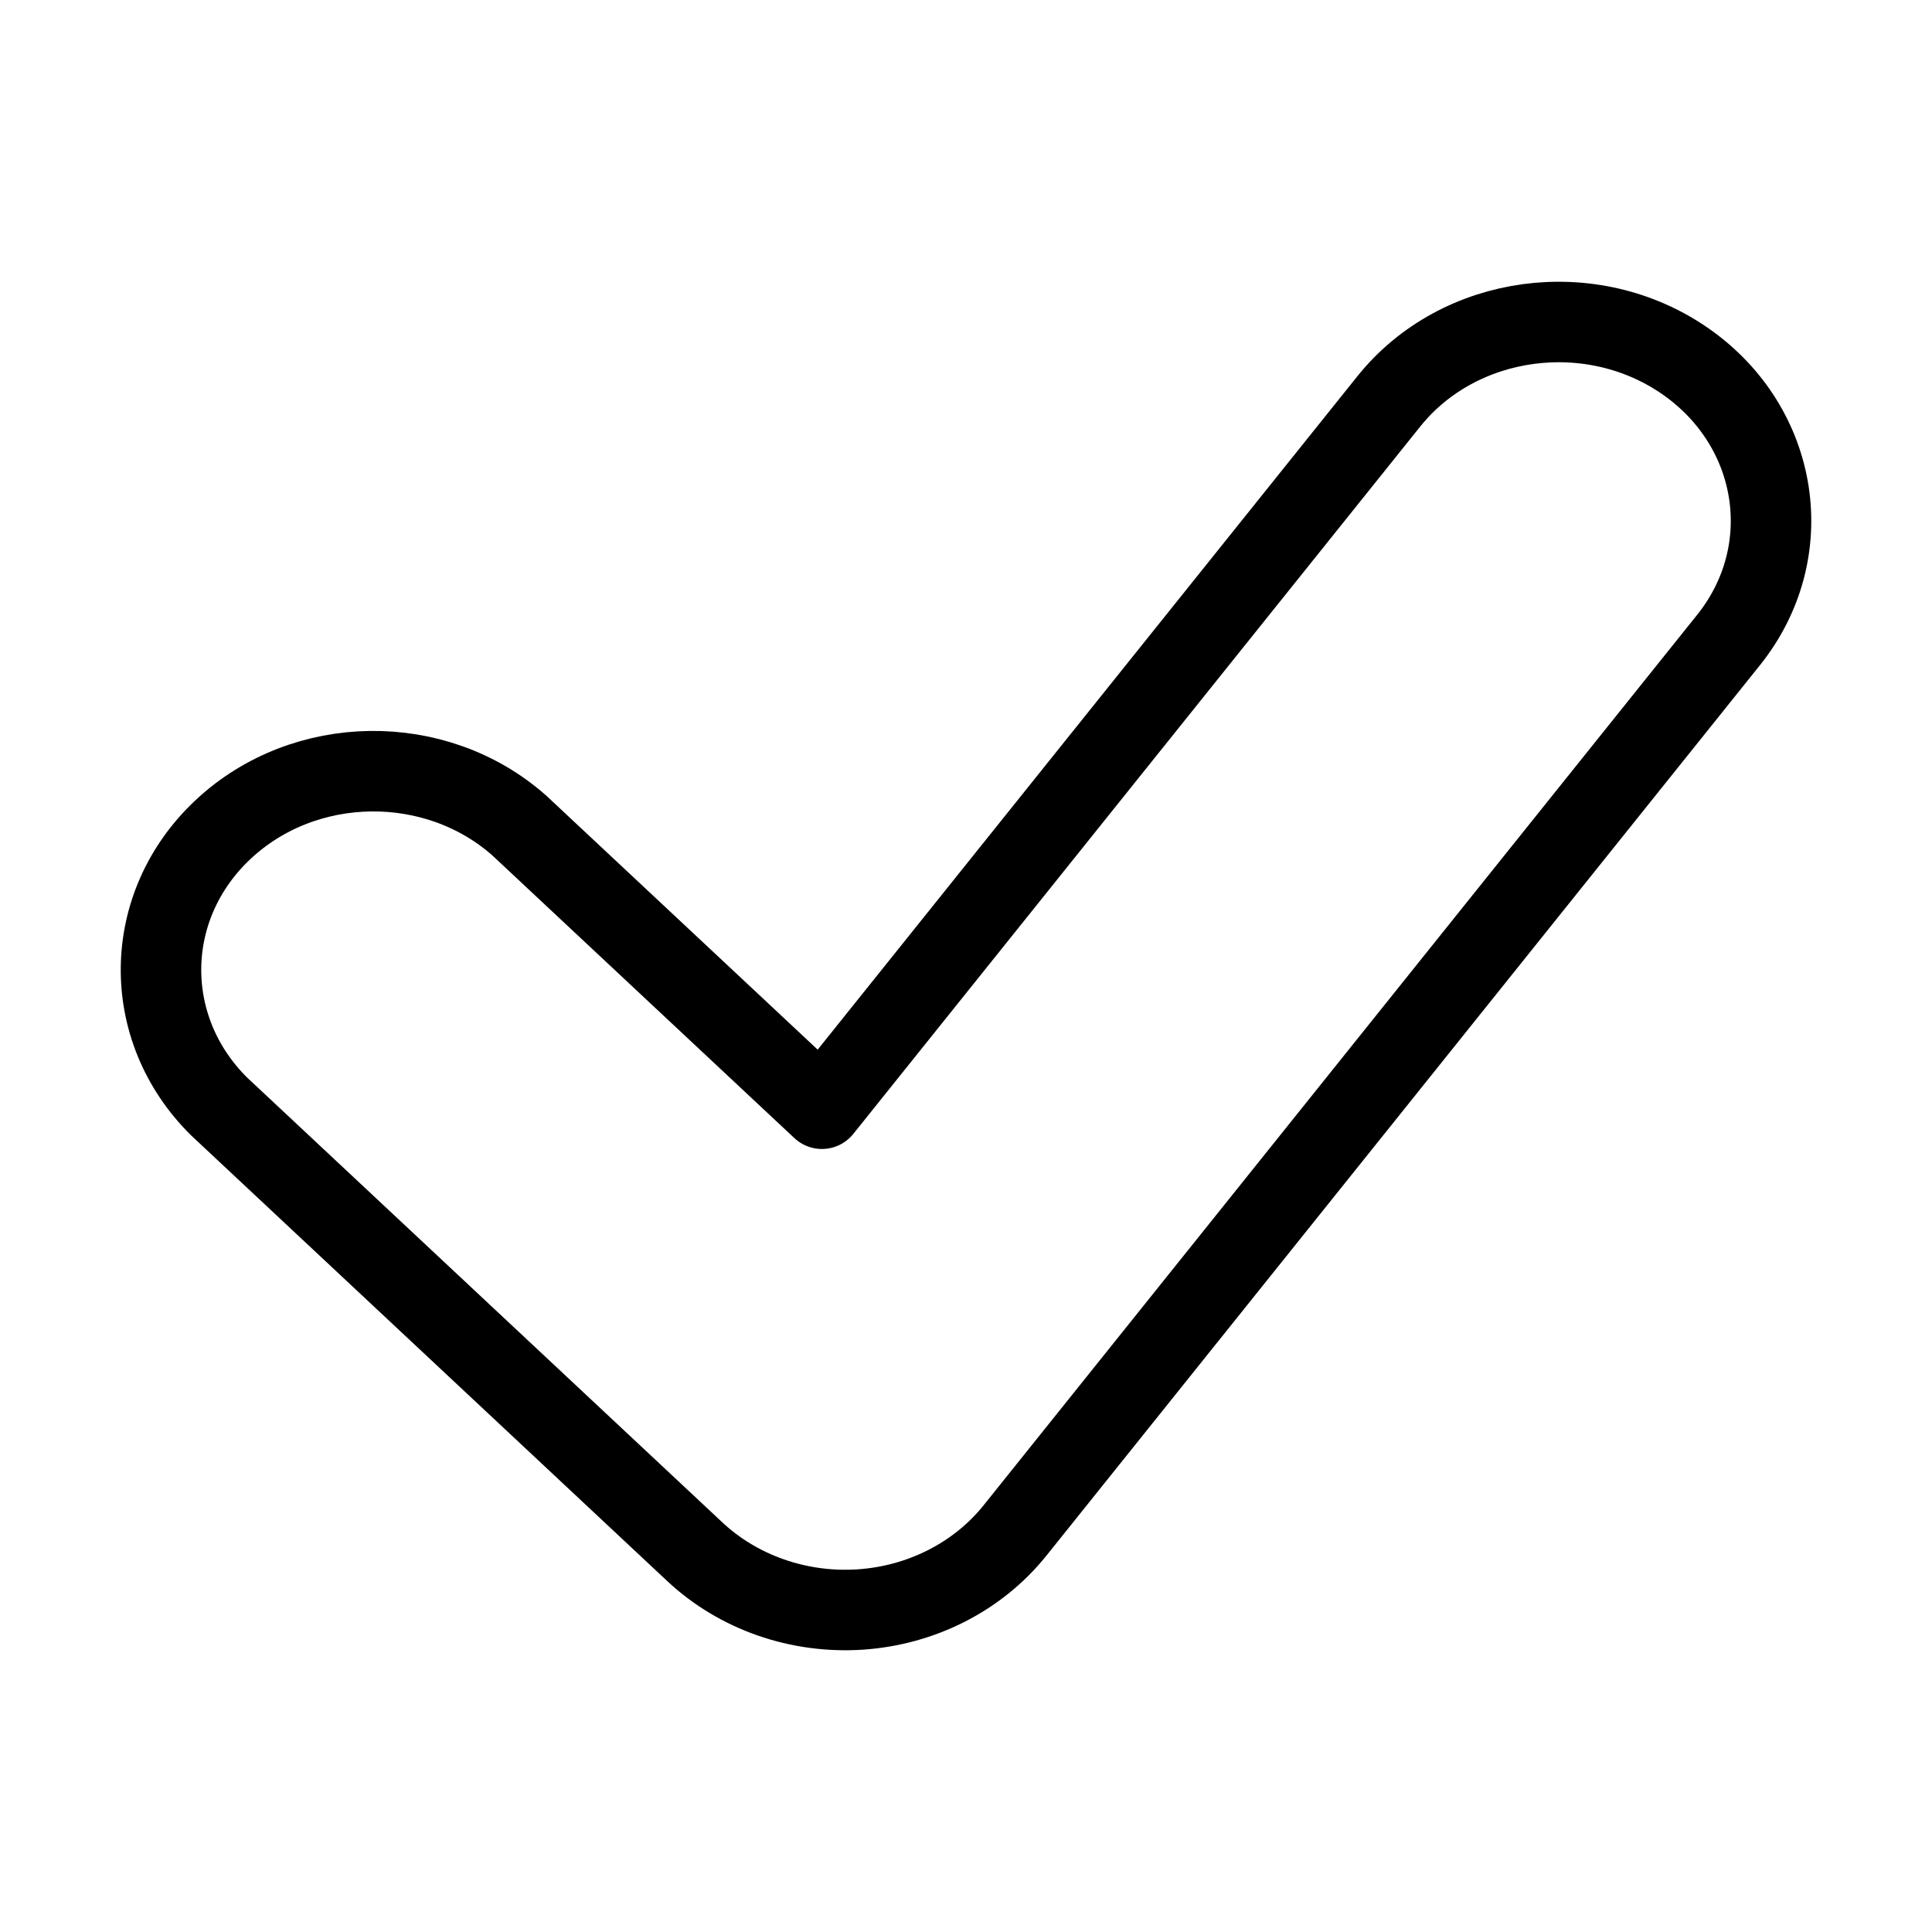 <svg viewBox="0 0 24 24" fill="none" xmlns="http://www.w3.org/2000/svg"><path clip-rule="evenodd" d="M8.632 19.277L2.723 13.746C1.74 12.775 1.762 11.249 2.772 10.304C3.782 9.358 5.413 9.336 6.451 10.255L10.21 13.773L17.25 4.989C18.123 3.897 19.777 3.676 20.944 4.493C22.11 5.311 22.347 6.859 21.473 7.95L12.608 19.013C12.149 19.585 11.448 19.943 10.685 19.994C9.922 20.044 9.173 19.783 8.632 19.277Z" stroke="currentColor" stroke-linejoin="round"/></svg>